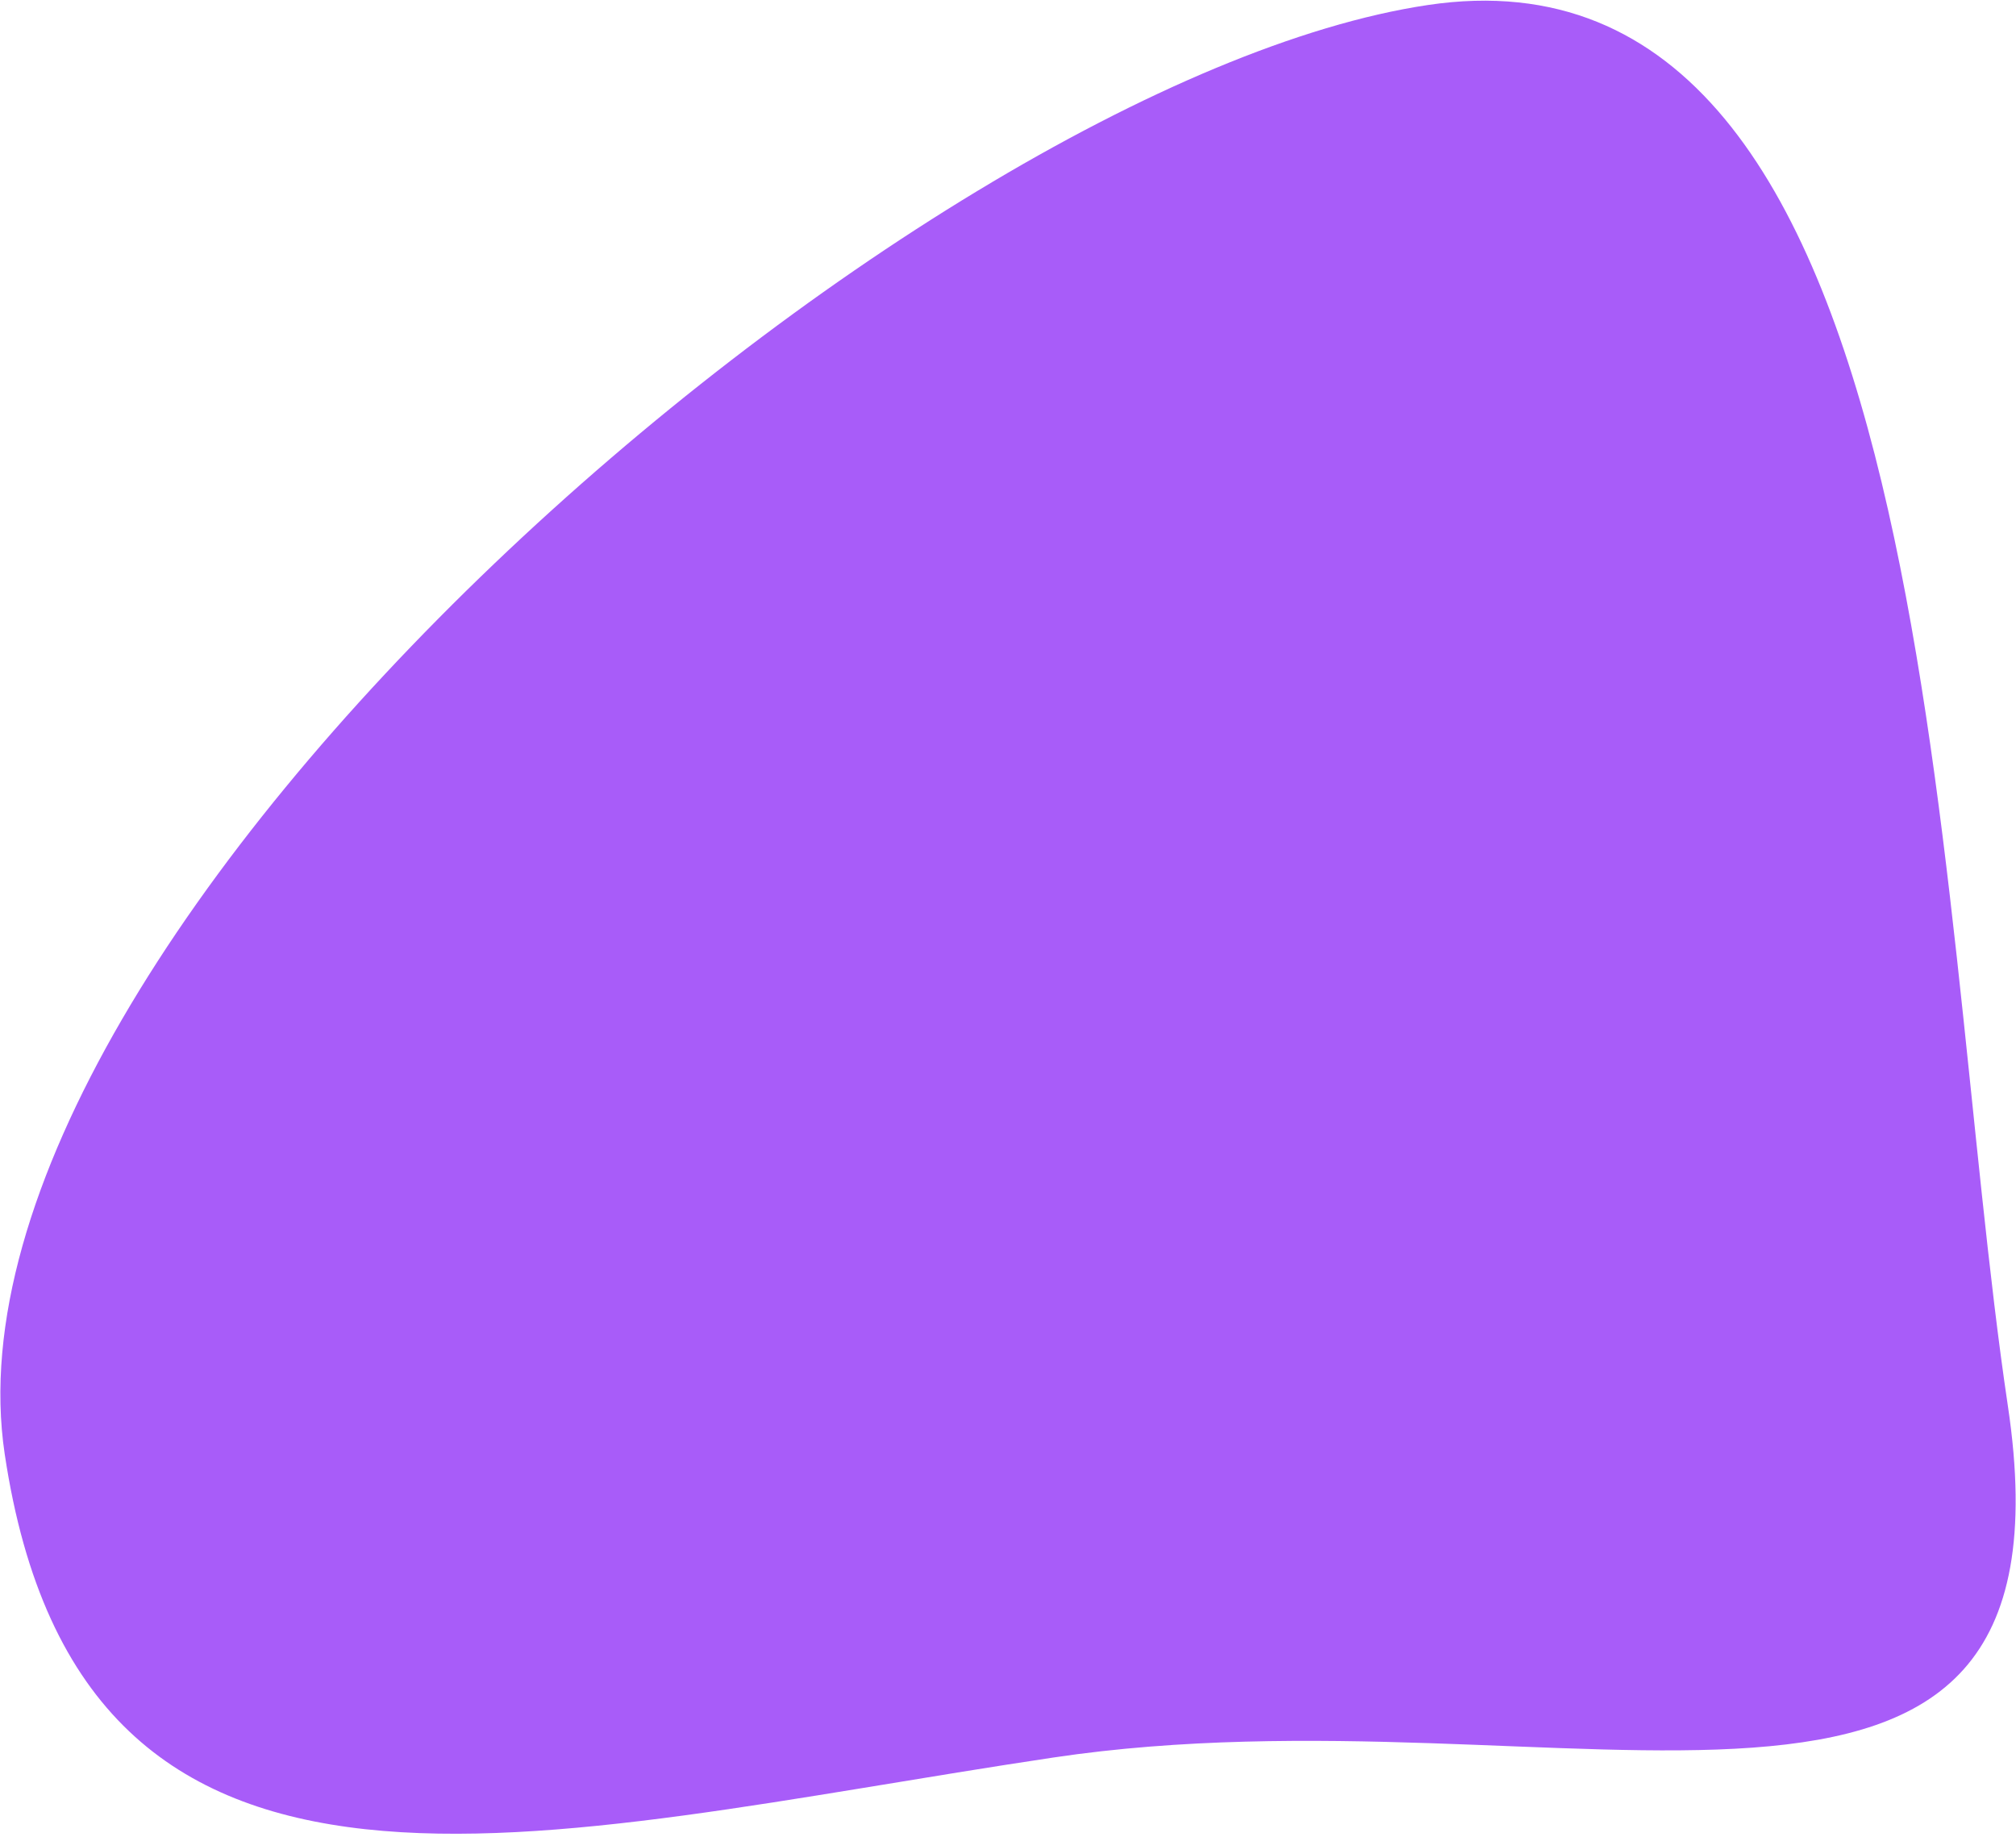 <svg width="607" height="553" viewBox="0 0 607 553" fill="none" xmlns="http://www.w3.org/2000/svg">
<path d="M604.562 423.359C627.919 579.644 471.971 506.032 317.145 529.171C162.318 552.31 24.769 594.045 1.412 437.759C-21.945 281.474 275.057 24.653 429.884 1.514C584.711 -21.625 581.205 267.074 604.562 423.359Z" fill="#A85CF9"/>
</svg>
